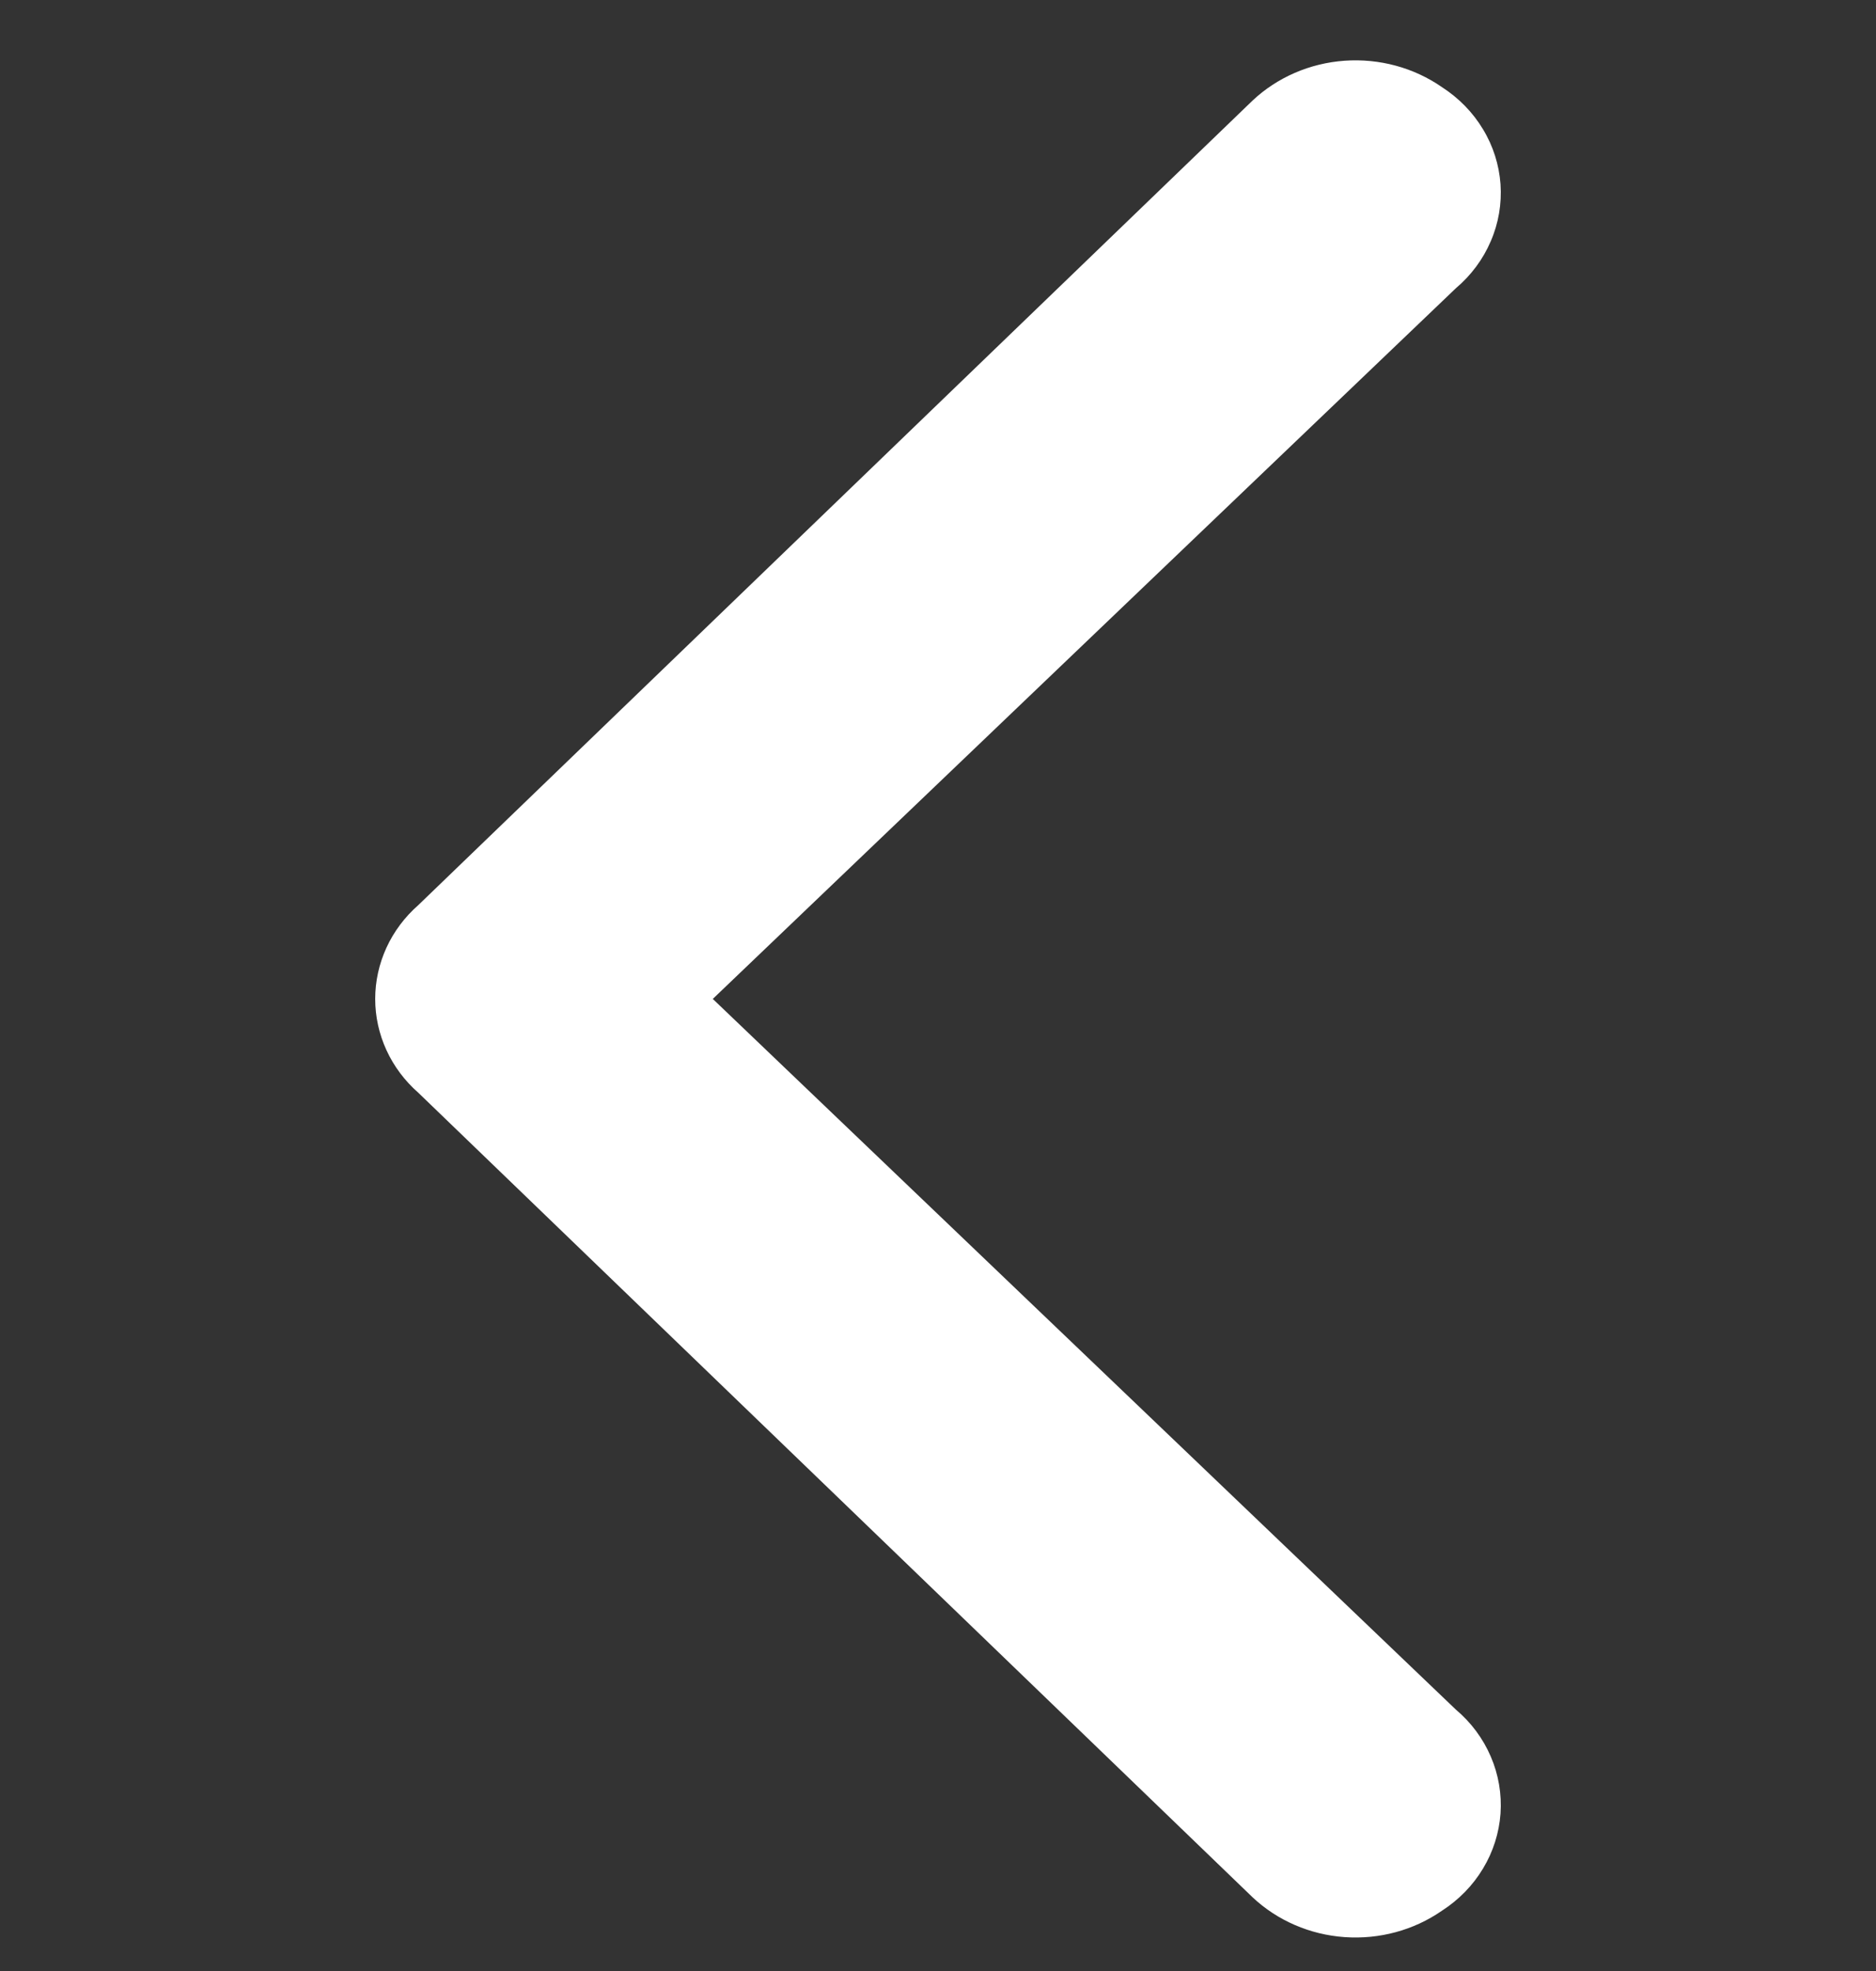 <svg width="20" height="21" viewBox="0 0 20 21" fill="none" xmlns="http://www.w3.org/2000/svg">
<rect x="0" y="0" width="20" height="21" fill="#333333" stroke="none"/>
<path d="M7.599 10.643L15.521 18.215C15.684 18.352 15.811 18.524 15.893 18.715C15.976 18.907 16.011 19.115 15.997 19.322C15.982 19.528 15.919 19.729 15.81 19.909C15.702 20.089 15.552 20.242 15.372 20.358C15.072 20.566 14.705 20.665 14.335 20.639C13.966 20.613 13.618 20.463 13.354 20.215L4.46 11.643C4.315 11.516 4.199 11.361 4.12 11.189C4.041 11.017 4 10.831 4 10.643C4 10.455 4.041 10.269 4.12 10.097C4.199 9.925 4.315 9.77 4.46 9.643L13.354 1.071C13.618 0.823 13.966 0.673 14.335 0.647C14.705 0.621 15.072 0.72 15.372 0.928C15.552 1.044 15.702 1.197 15.81 1.377C15.919 1.556 15.982 1.757 15.997 1.964C16.011 2.171 15.976 2.379 15.893 2.57C15.811 2.762 15.684 2.933 15.521 3.071L7.599 10.643Z" fill="white"/>
</svg>
